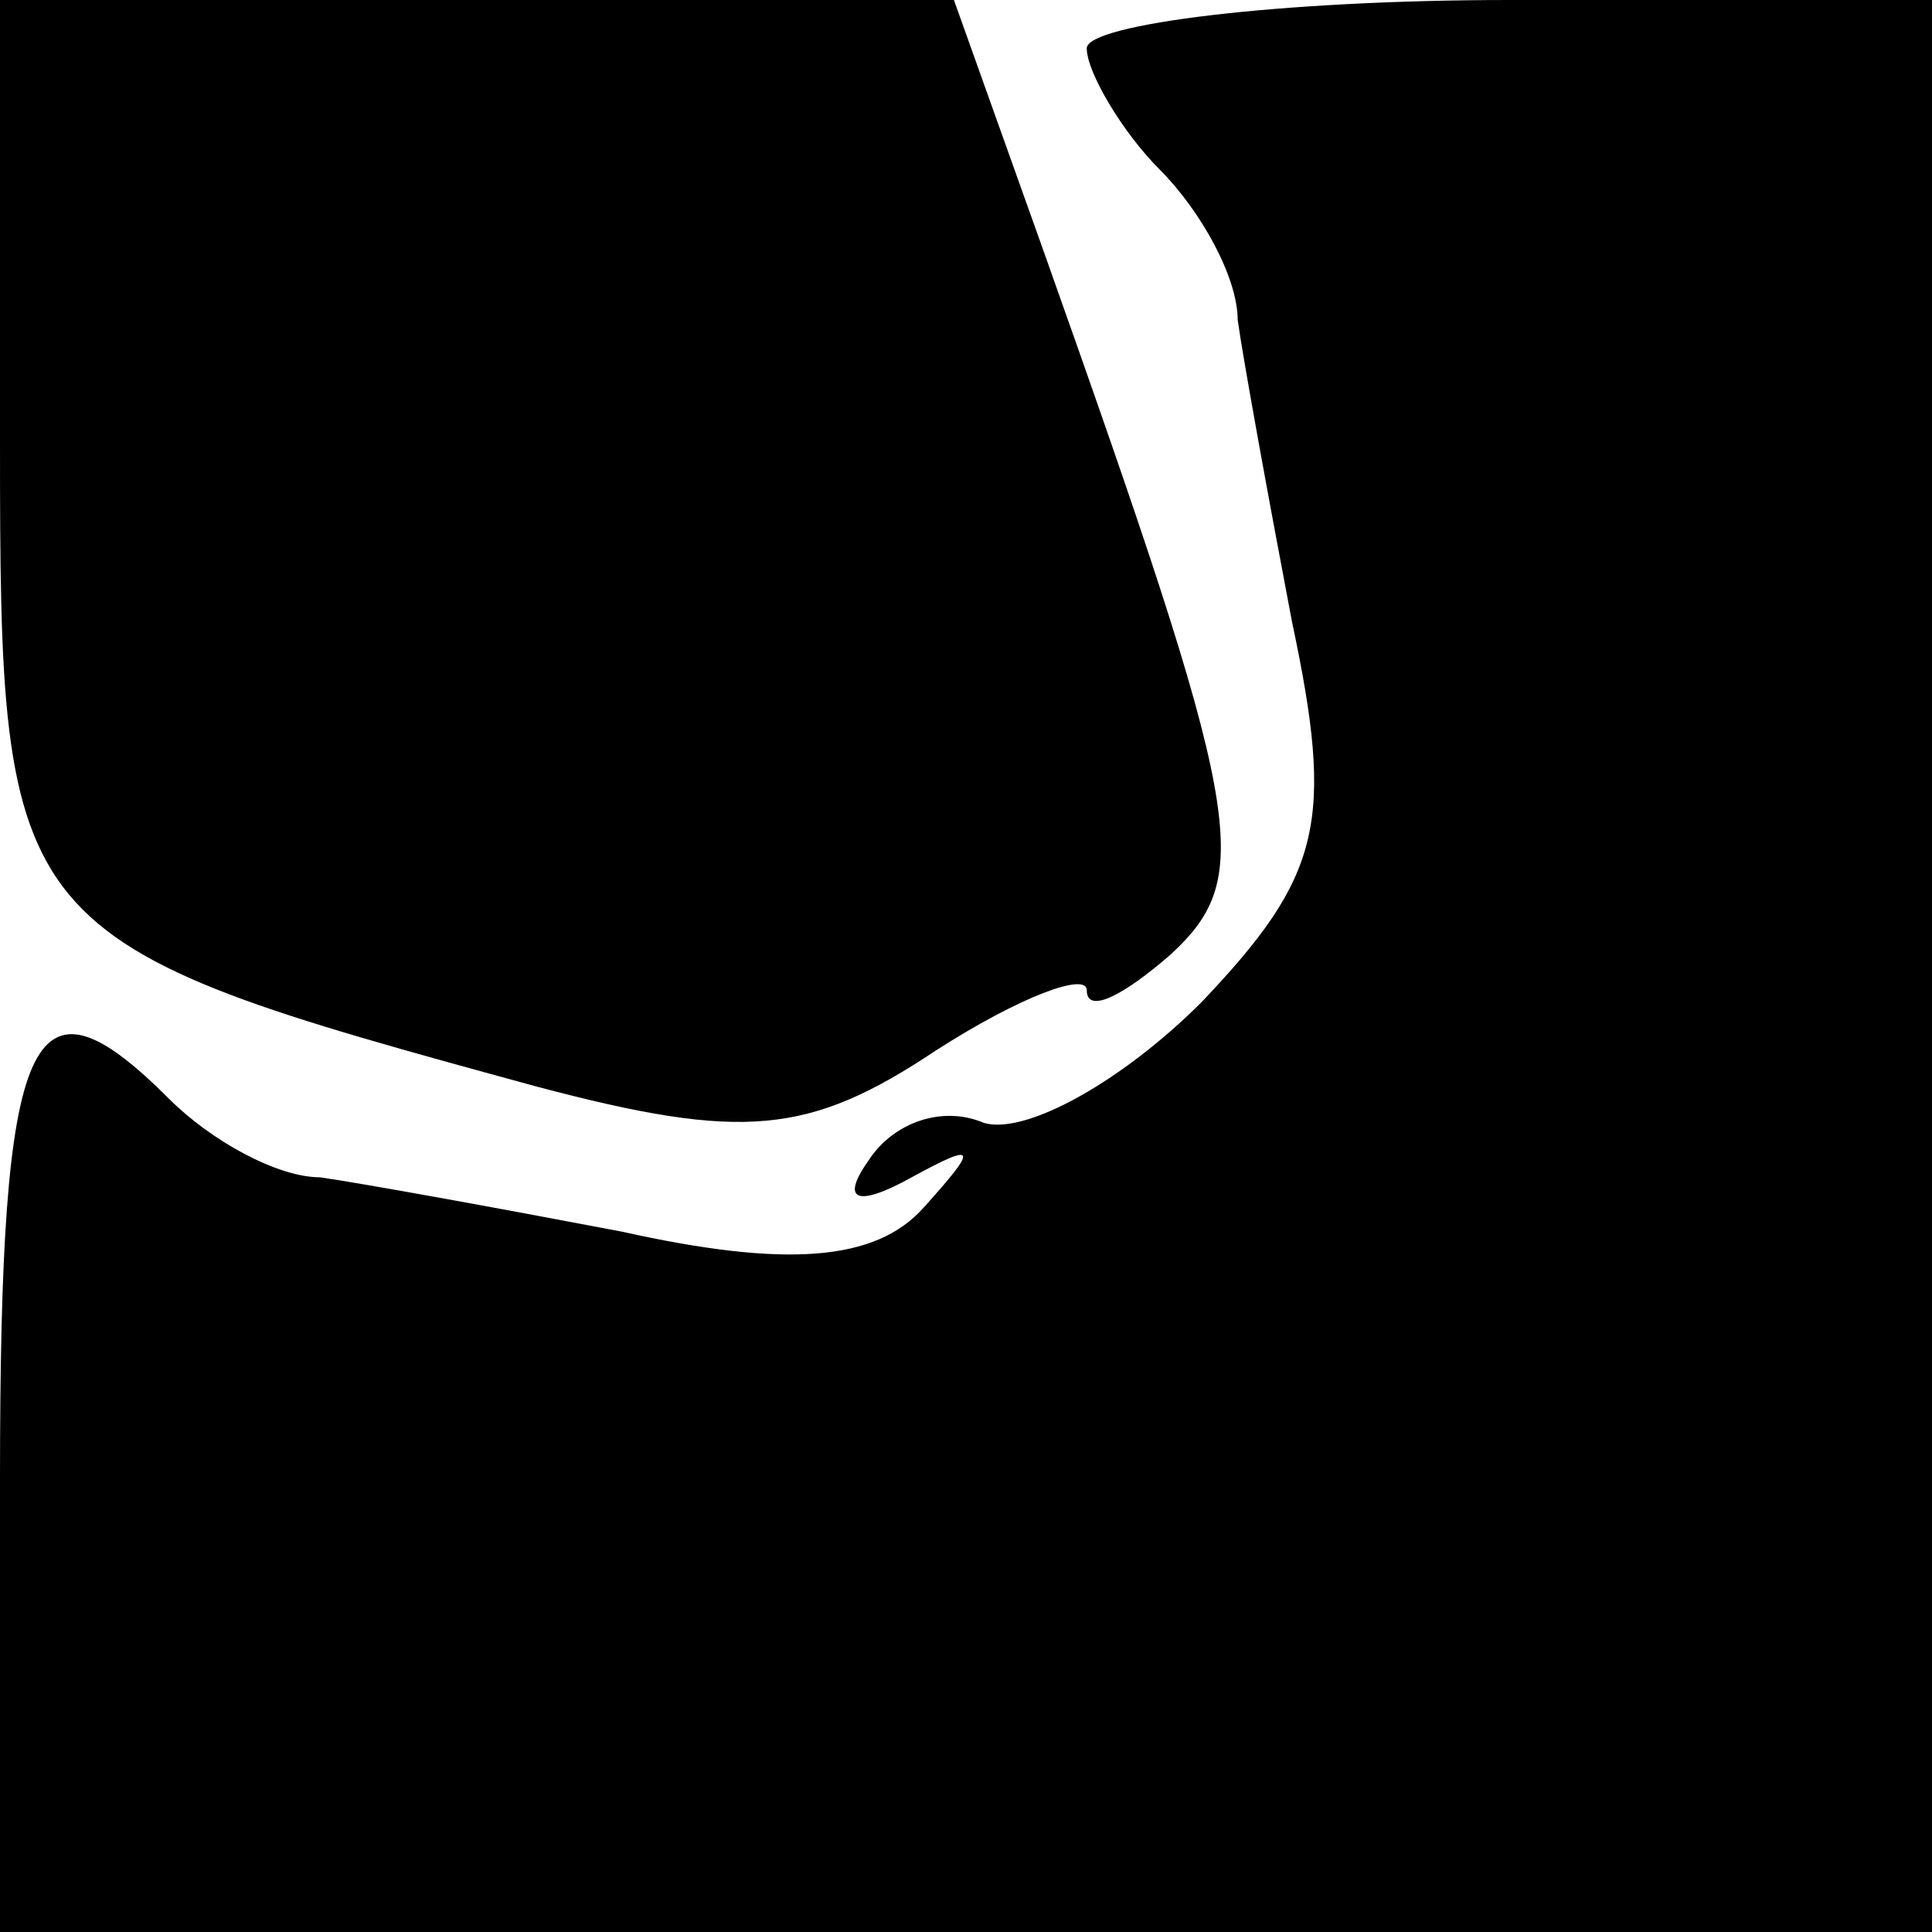 <?xml version="1.0" standalone="no"?>
<!DOCTYPE svg PUBLIC "-//W3C//DTD SVG 20010904//EN"
 "http://www.w3.org/TR/2001/REC-SVG-20010904/DTD/svg10.dtd">
<svg version="1.0" xmlns="http://www.w3.org/2000/svg"
 width="32pt" height="32pt" viewBox="0 0 32 32"
 preserveAspectRatio="xMidYMid meet">
<g transform="translate(0,32) scale(0.1,-0.1)"
fill="#000000" stroke="none">
<path fill="#000000" stroke="none" d="M0 247 c0 -82 1 -83 89 -107 34 -9 45
-8 66 6 14 9 25 13 25 10 0 -4 6 -1 14 6 14 13 12 23 -21 116 l-15 42 -79 0
-79 0 0 -73z"/>
<path fill="#000000" stroke="none" d="M180 312 c0 -4 6 -14 12 -20 7 -7 13
-18 13 -25 1 -7 5 -29 9 -50 7 -33 5 -42 -15 -63 -13 -13 -29 -22 -36 -20 -7
3 -15 0 -19 -6 -5 -7 -2 -8 7 -3 11 6 11 5 2 -5 -8 -9 -23 -10 -50 -4 -21 4
-43 8 -50 9 -7 0 -18 6 -25 13 -23 23 -28 12 -28 -63 l0 -75 160 0 160 0 0
160 0 160 -70 0 c-38 0 -70 -4 -70 -8z"/>
</g>
</svg>
